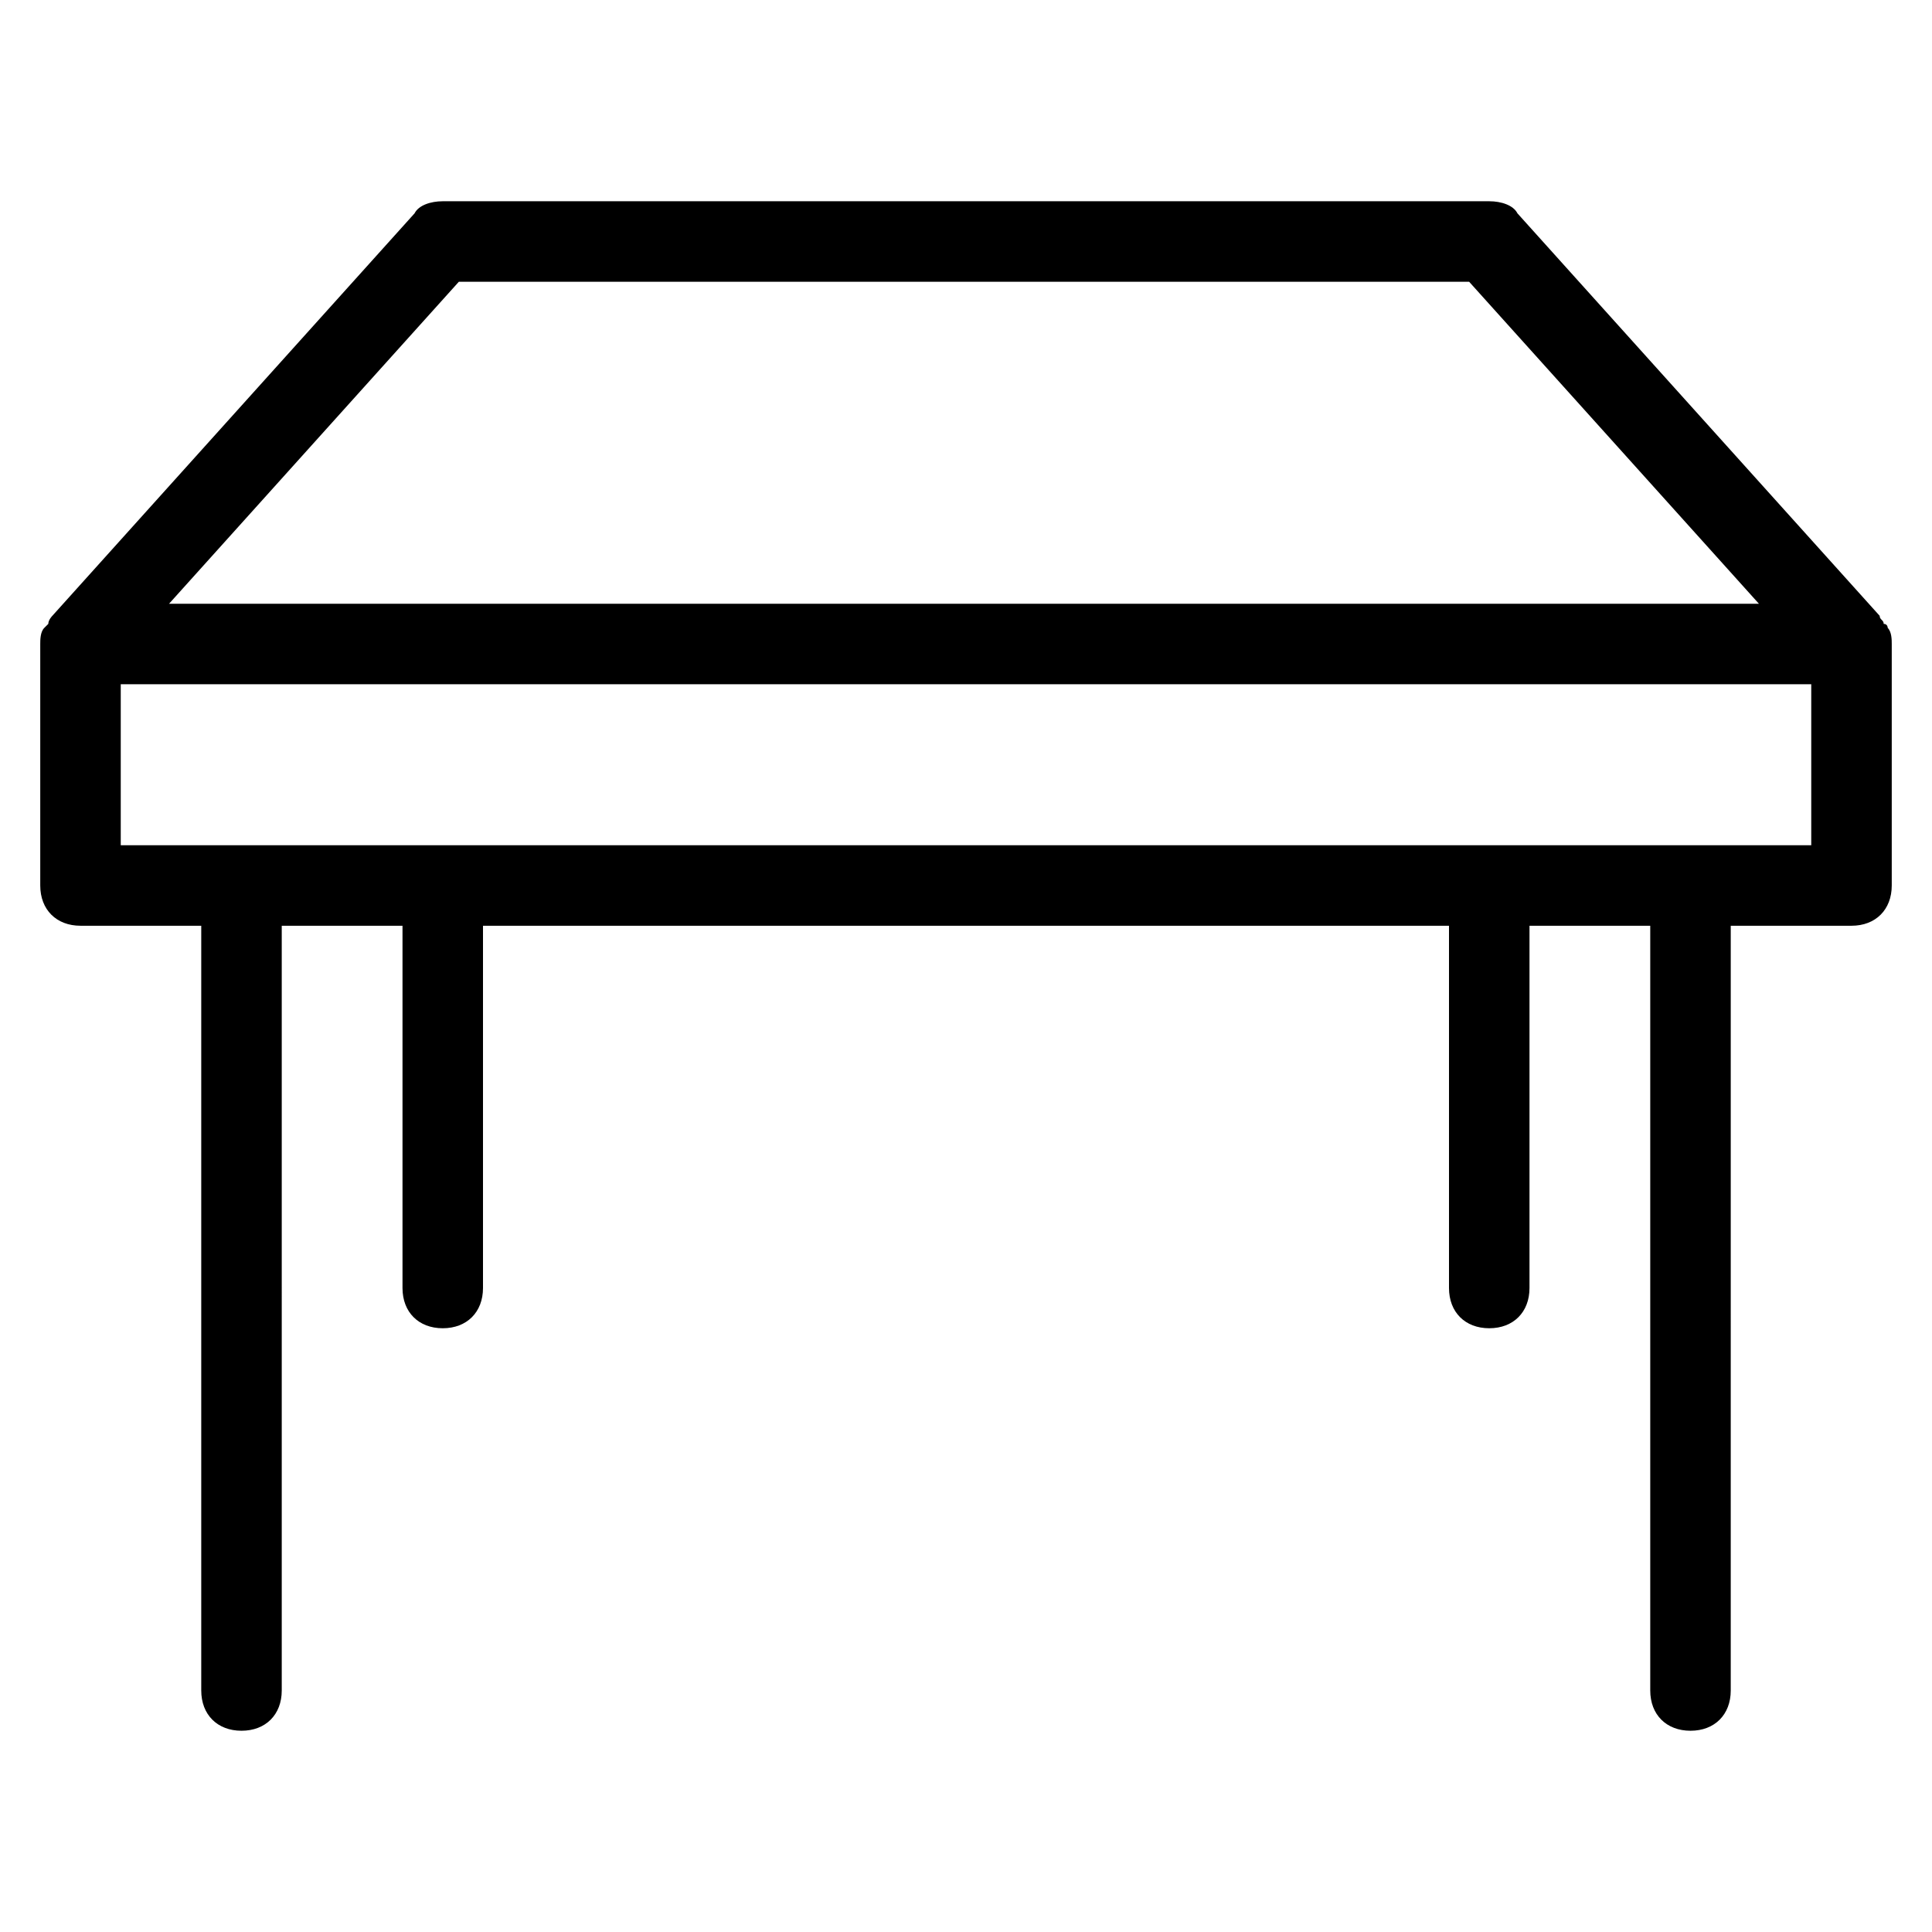<?xml version="1.0" encoding="utf-8"?>
<!-- Generator: Adobe Illustrator 19.1.0, SVG Export Plug-In . SVG Version: 6.00 Build 0)  -->
<!DOCTYPE svg PUBLIC "-//W3C//DTD SVG 1.1//EN" "http://www.w3.org/Graphics/SVG/1.1/DTD/svg11.dtd">
<svg version="1.1" id="Layer_1" xmlns="http://www.w3.org/2000/svg" xmlns:xlink="http://www.w3.org/1999/xlink" x="0px" y="0px"
	 width="48px" height="48px" viewBox="0 0 48 48" enable-background="new 0 0 48 48" xml:space="preserve">
<path d="M46.8,15.5c0-0.1-0.1-0.1-0.1-0.2l-9-10C37.6,5.1,37.3,5,37,5H11c-0.3,0-0.6,0.1-0.7,0.3l-9,10c0,0-0.1,0.1-0.1,0.2
	c0,0-0.1,0.1-0.1,0.1C1,15.7,1,15.9,1,16v6c0,0.6,0.4,1,1,1h3v19c0,0.6,0.4,1,1,1s1-0.4,1-1V23h3v9c0,0.6,0.4,1,1,1s1-0.4,1-1v-9h24
	v9c0,0.6,0.4,1,1,1s1-0.4,1-1v-9h3v19c0,0.6,0.4,1,1,1s1-0.4,1-1V23h3c0.6,0,1-0.4,1-1v-6c0-0.1,0-0.3-0.1-0.4
	C46.9,15.6,46.9,15.5,46.8,15.5z M11.4,7h25.1l7.2,8H4.2L11.4,7z M3,21v-4h42v4H3z"/>
</svg>
